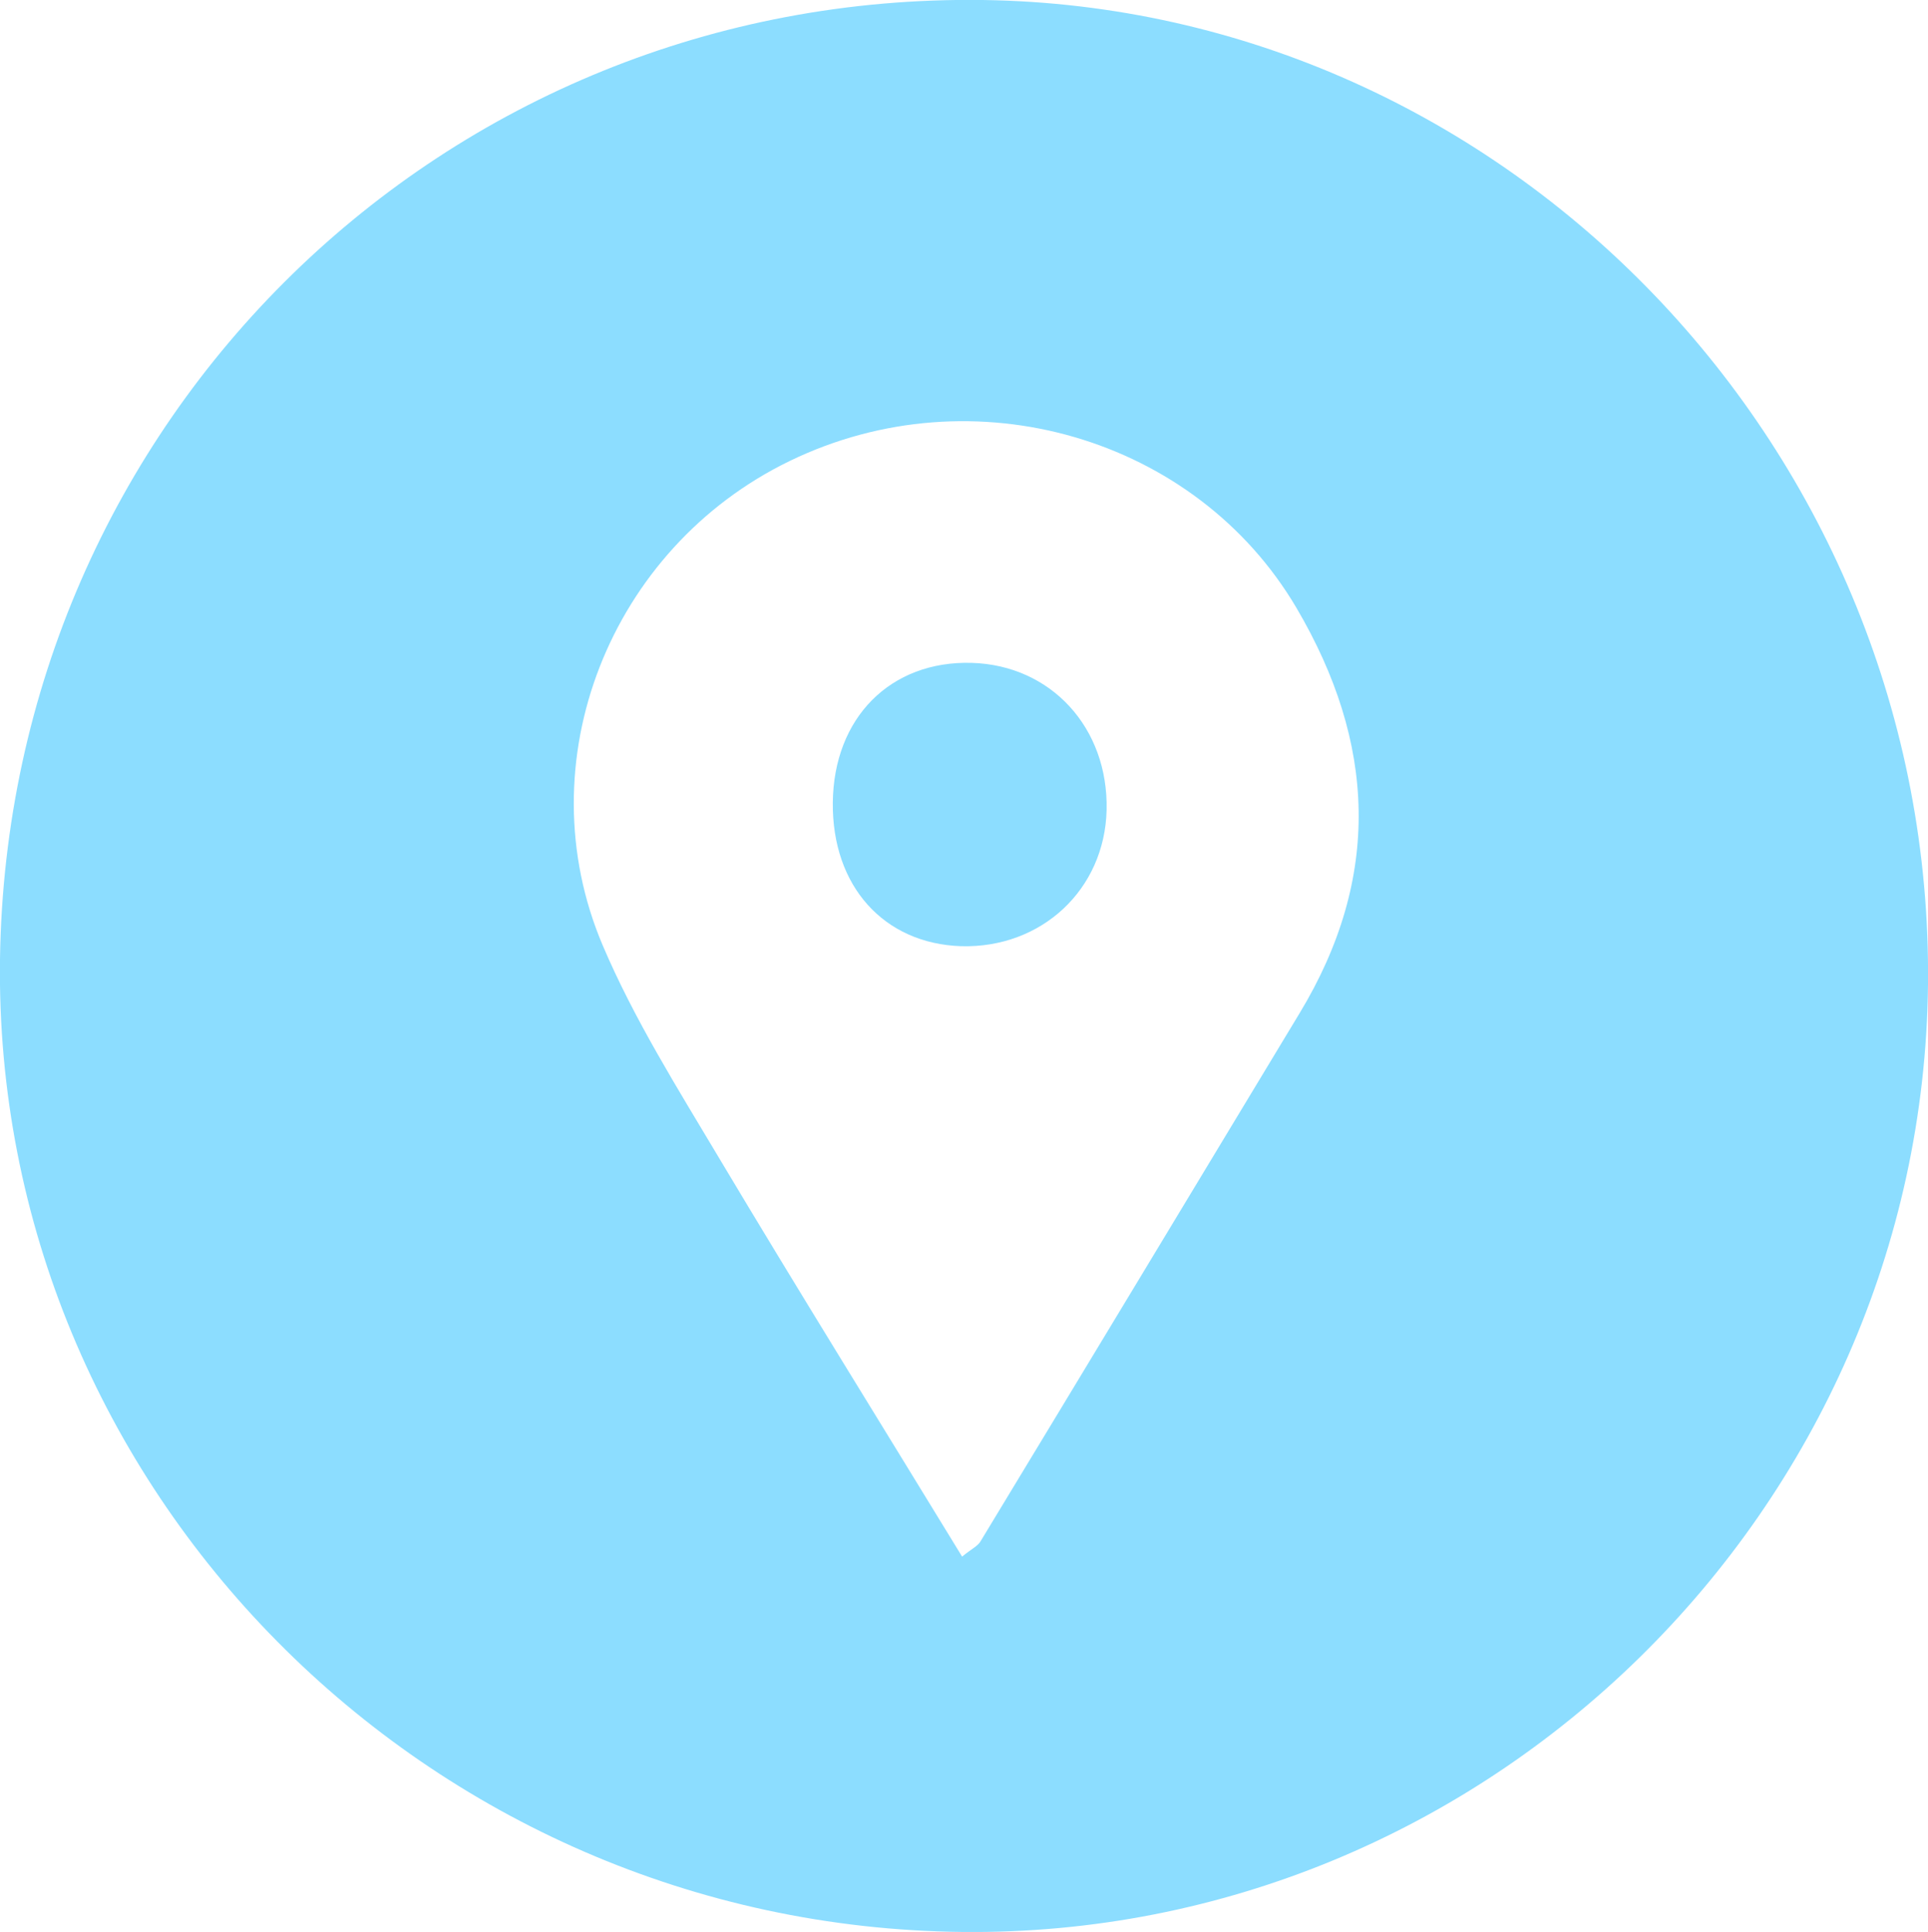 <?xml version="1.0" encoding="utf-8"?>
<!-- Generator: Adobe Illustrator 21.1.0, SVG Export Plug-In . SVG Version: 6.00 Build 0)  -->
<svg version="1.1" id="Слой_1" xmlns="http://www.w3.org/2000/svg" xmlns:xlink="http://www.w3.org/1999/xlink" x="0px" y="0px"
	 viewBox="0 0 507 508" style="enable-background:new 0 0 507 508;" xml:space="preserve">
<style type="text/css">
	.st0{fill:#8CDDFF;}
</style>
<title>my-address</title>
<path class="st0" d="M253,508C112.1,506.5-1.9,391.2,0,252.2C2,110.2,116.8-1.9,258.4,0c138,1.9,250.1,118.6,248.6,258.9
	C505.5,397.1,390.9,509.5,253,508z M253,409.3c2.6-2.1,4.2-2.8,4.9-4.1c28-46.2,55.9-92.5,83.8-138.7c21.7-35.8,20.1-71.2-0.8-106.7
	c-26.4-44.8-84.9-62-133.2-38.6c-47.3,22.9-69.7,79.2-49.2,127.4c8.3,19.5,19.7,37.6,30.6,55.9C210,339.5,231.5,374.1,253,409.3z"/>
<path class="st0" d="M219,211.1c0.2-22.4,15.2-37.4,36.5-36.8c20.9,0.6,36,17.1,35.5,38.7c-0.5,20.9-17.1,36.4-38.3,35.8
	C232.4,248.1,218.8,233,219,211.1z"/>
</svg>
